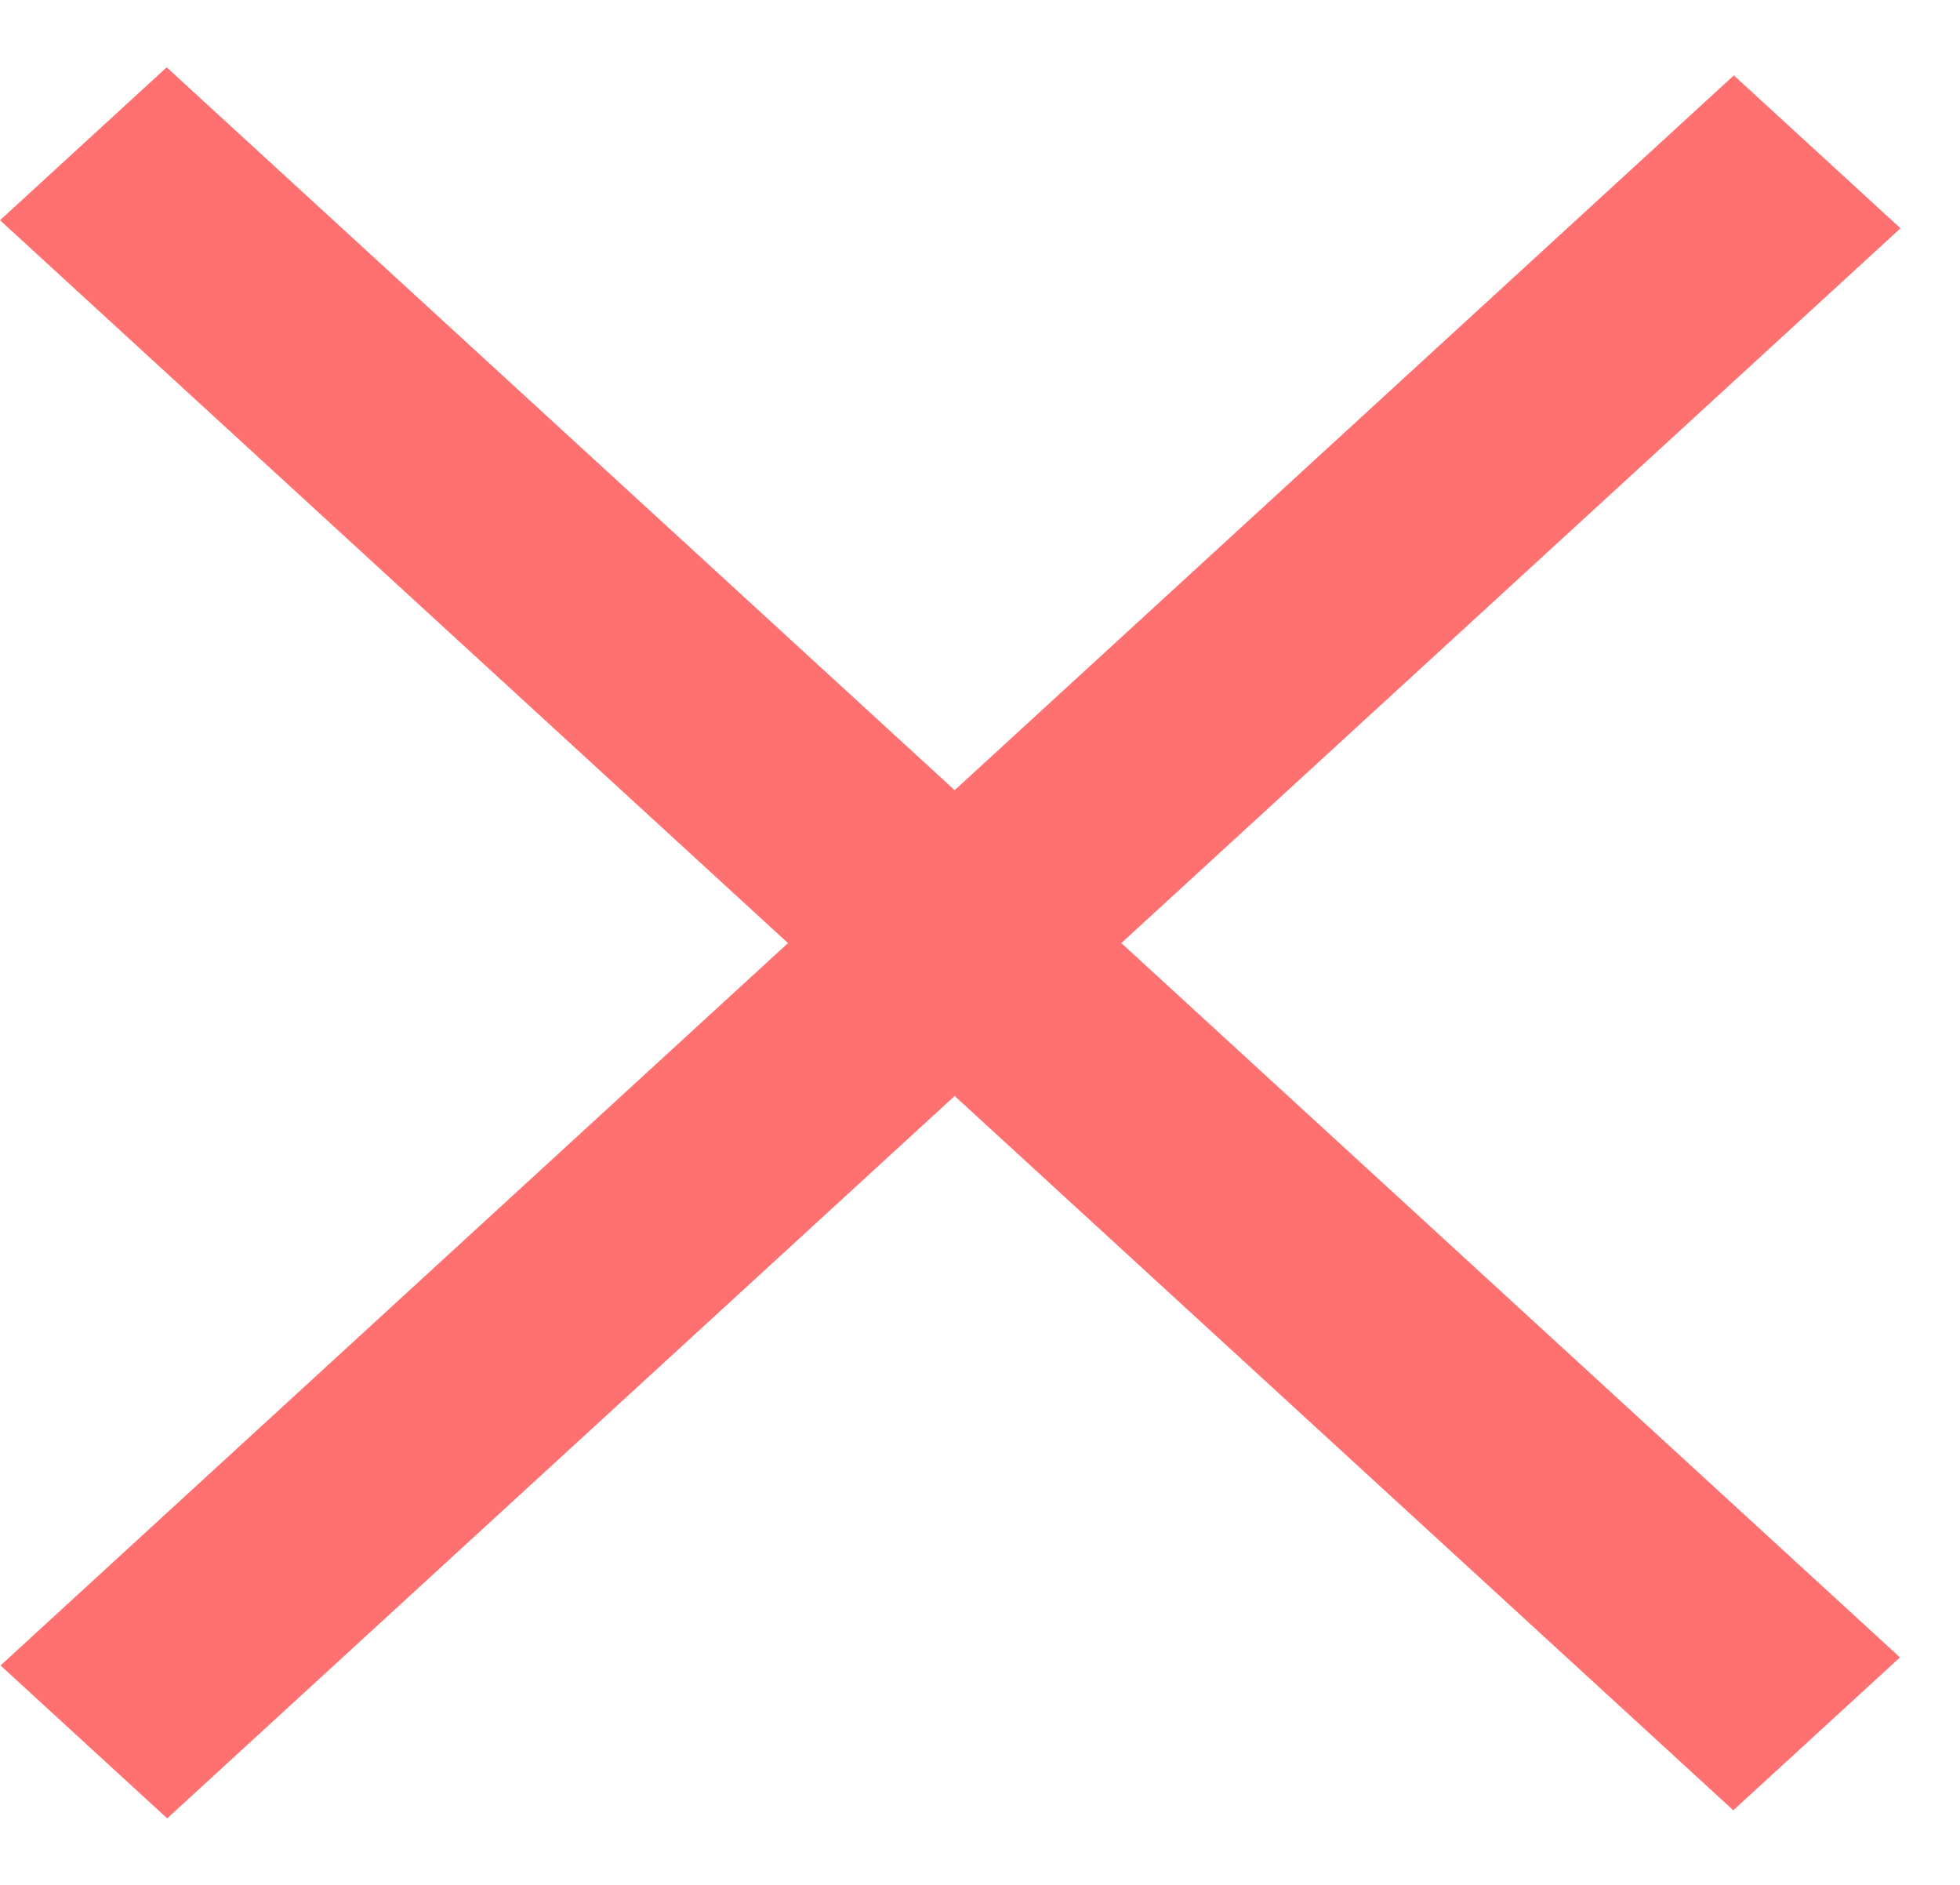 <svg width="26" height="25" viewBox="0 0 26 25" fill="none" xmlns="http://www.w3.org/2000/svg">
<line y1="-1.5" x2="31.198" y2="-1.5" transform="matrix(-0.737 0.676 -0.737 -0.676 23 1)" stroke="#FF7171" stroke-width="3"/>
<line y1="-1.5" x2="31.198" y2="-1.5" transform="matrix(0.737 0.676 -0.737 0.676 0 2.921)" stroke="#FF7171" stroke-width="3"/>
</svg>
